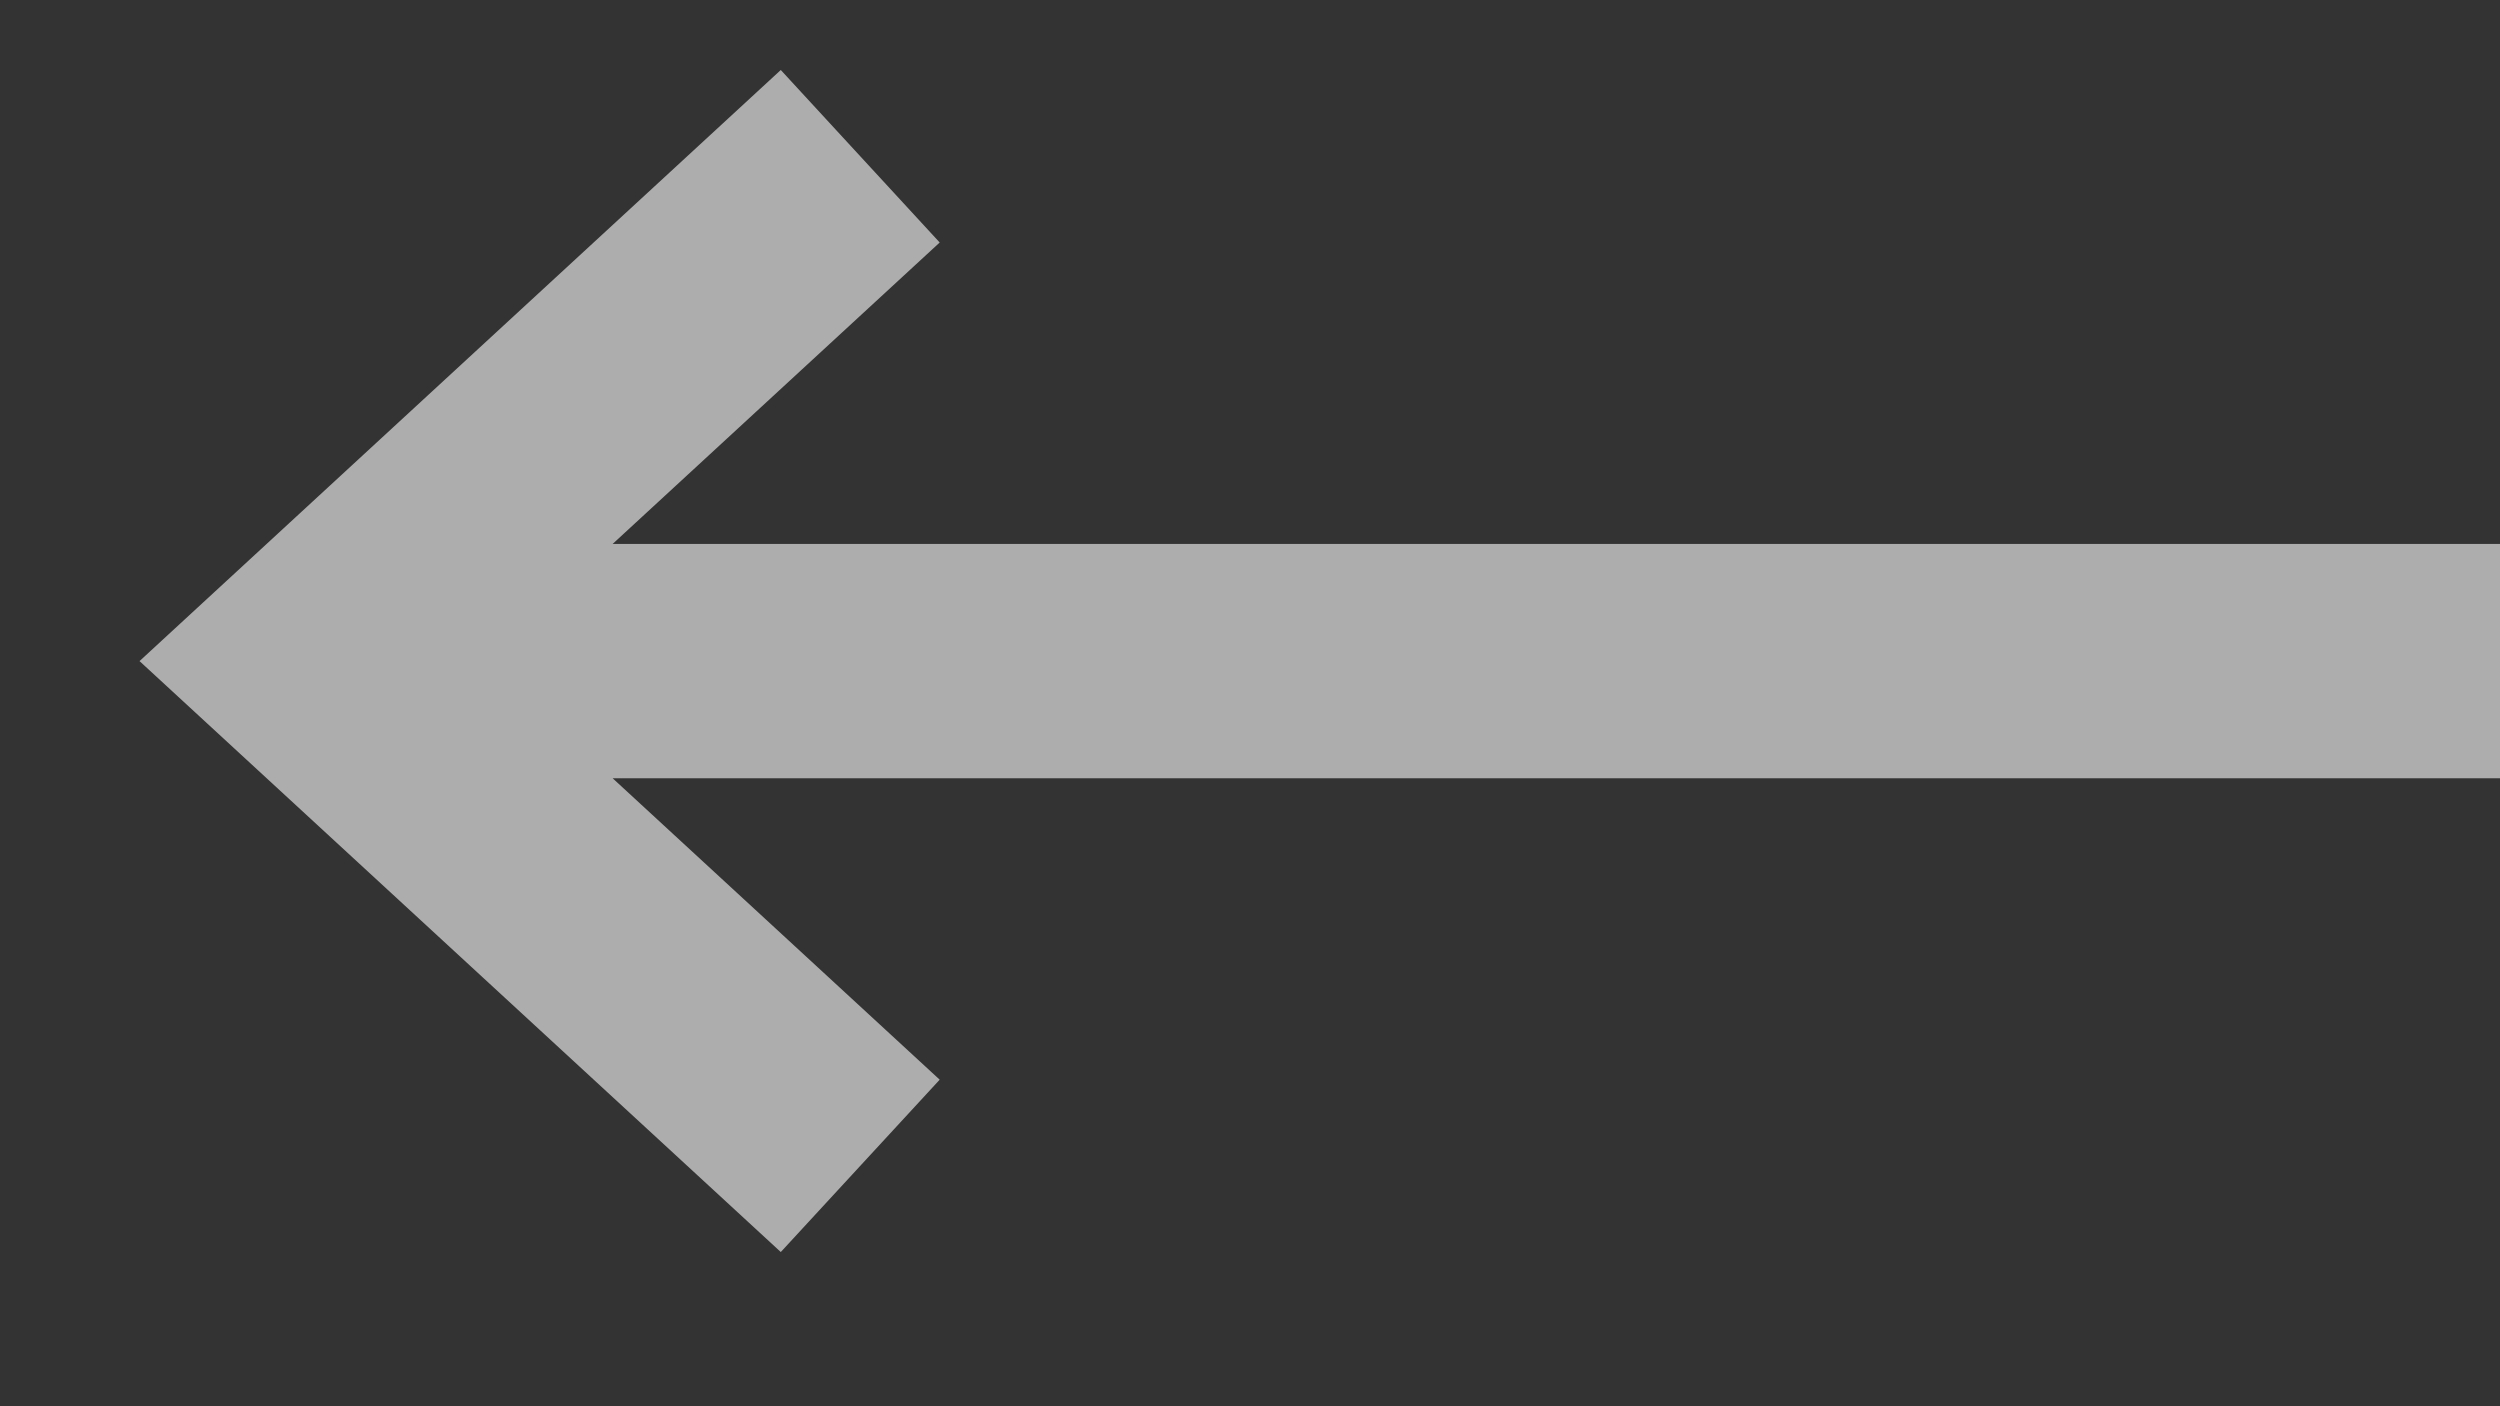 <svg width="16" height="9" viewBox="0 0 16 9" fill="none" xmlns="http://www.w3.org/2000/svg">
<rect x="0" y="0" width="16" height="9" fill="#333333" stroke="none"/>
<path fill-rule="evenodd" clip-rule="evenodd" d="M4.997 0.448L0.893 4.231L4.997 8.013L6.014 6.91L3.921 4.981L16 4.981L16 3.481L3.921 3.481L6.014 1.552L4.997 0.448Z" fill="white" fill-opacity="0.6"/>
</svg>
